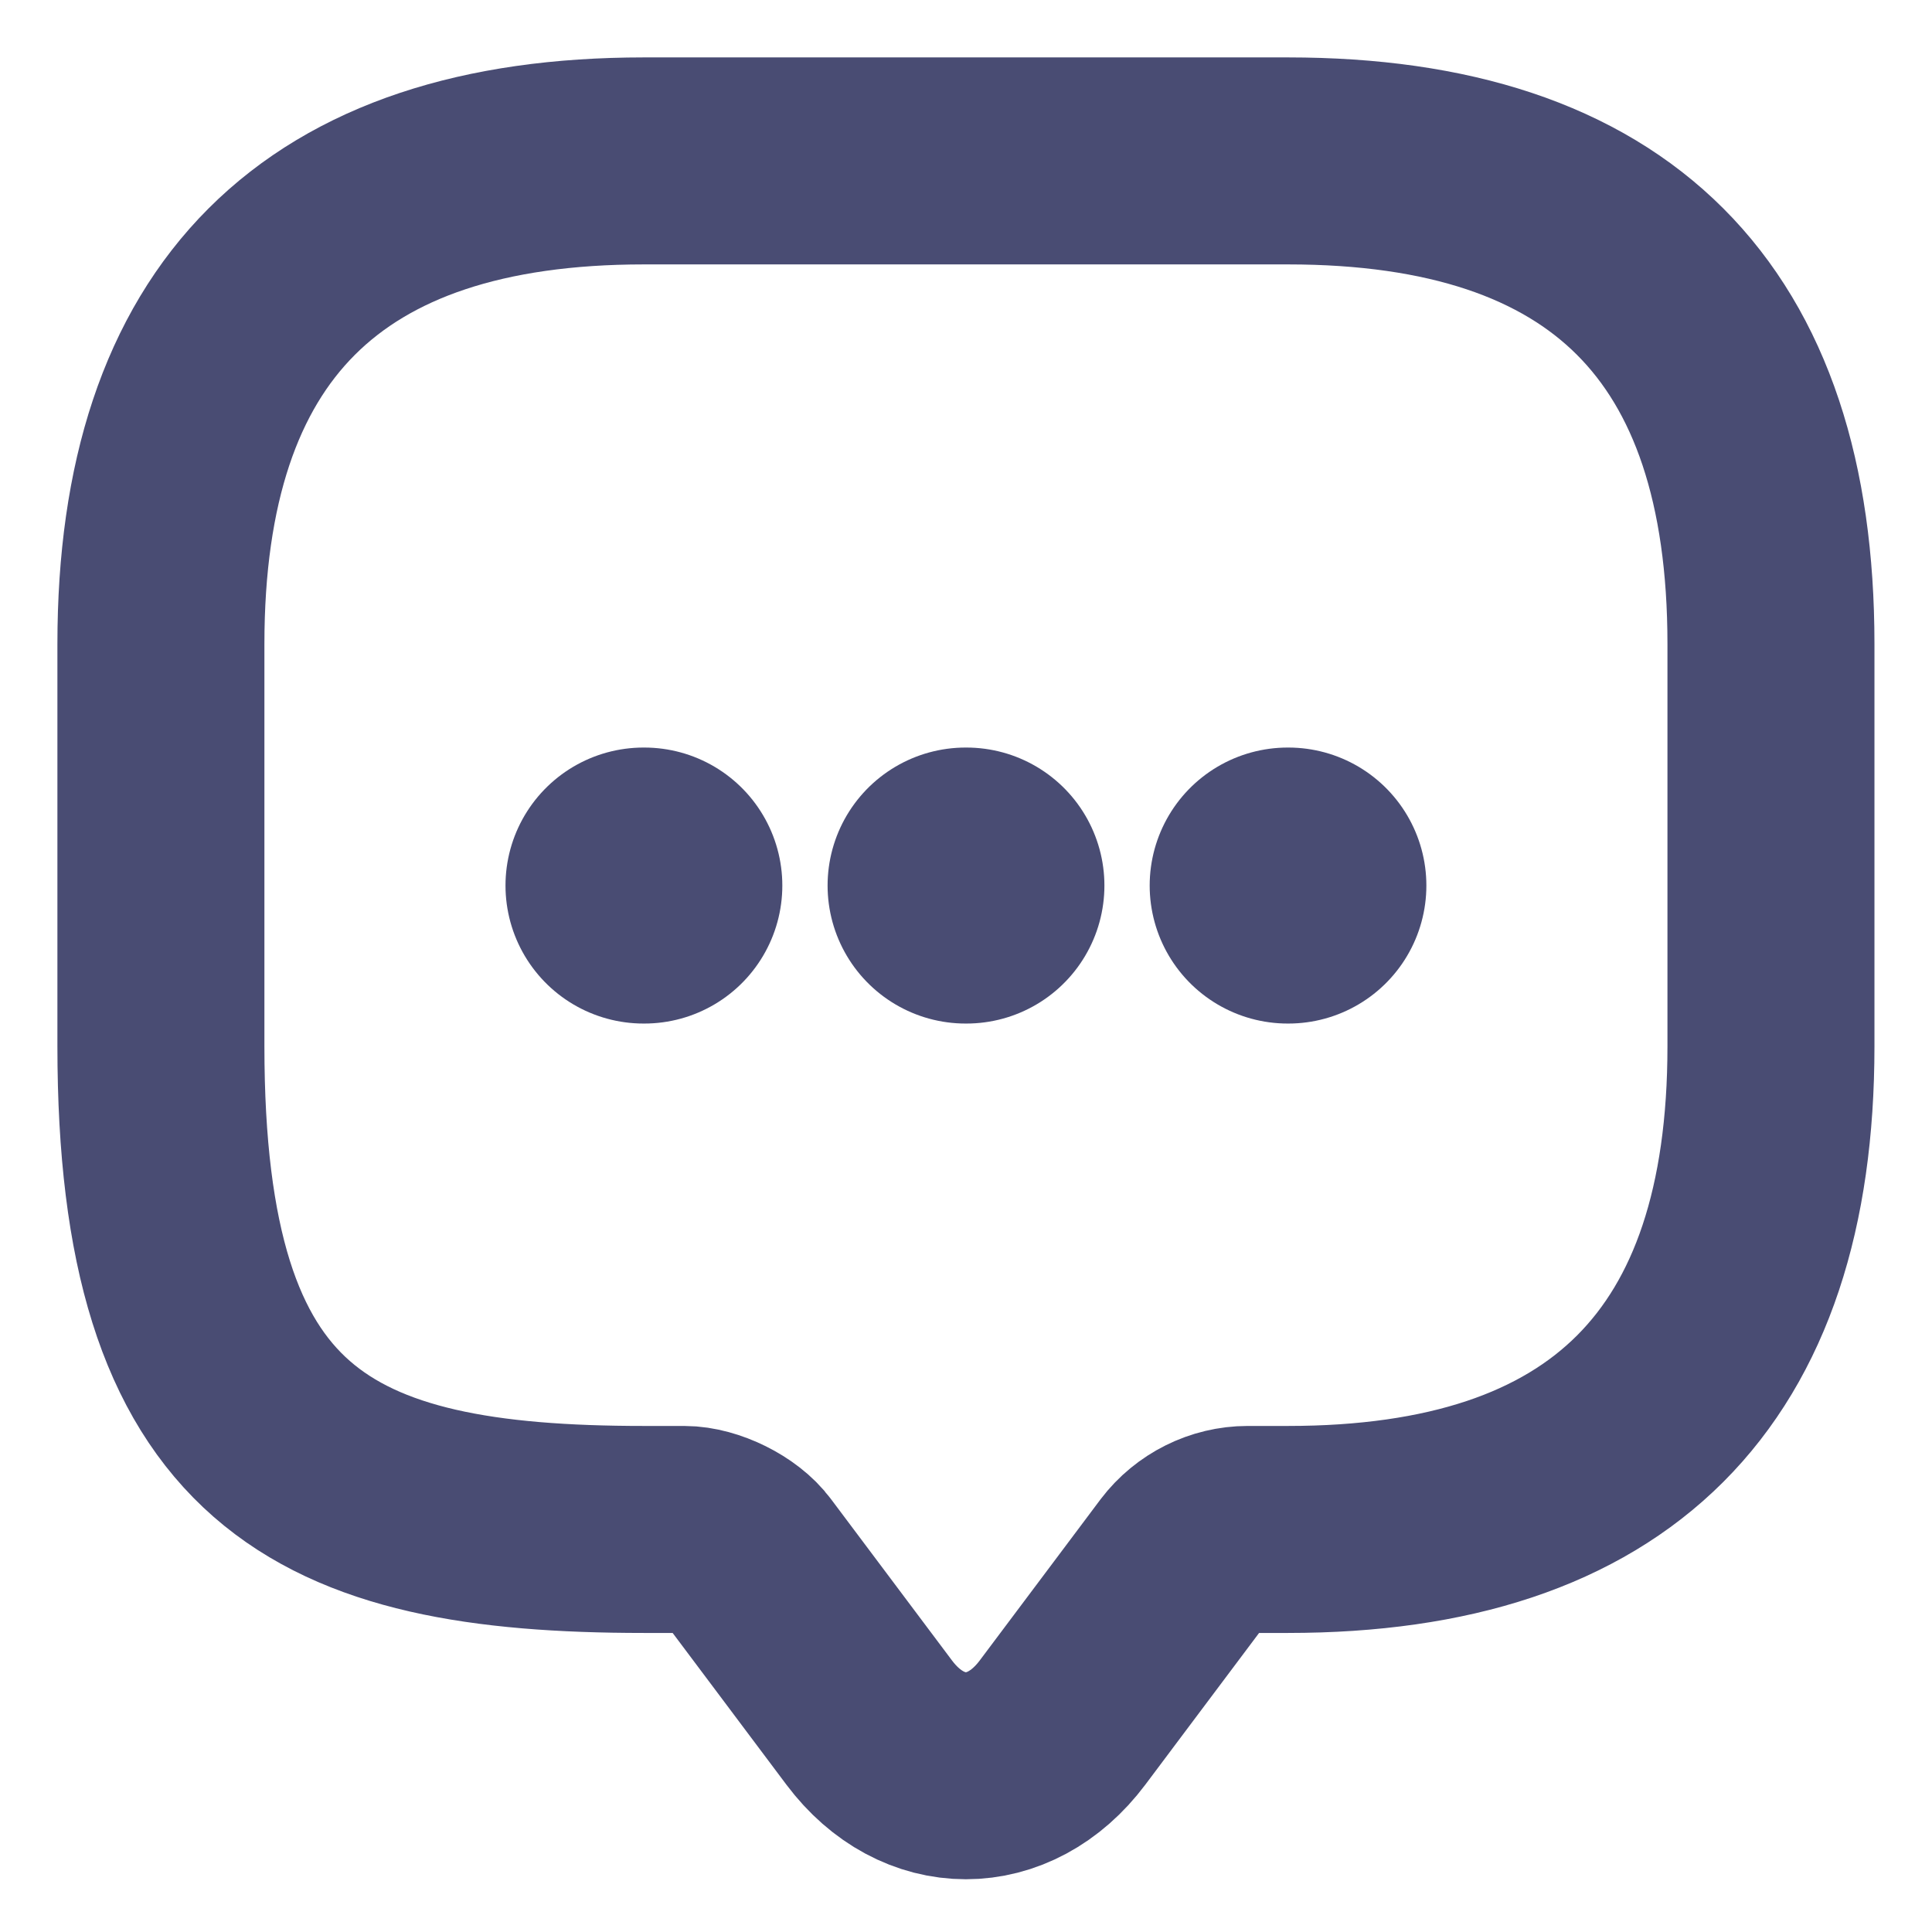 <svg width="14" height="14" viewBox="0 0 14 14" fill="none" xmlns="http://www.w3.org/2000/svg">
<path d="M4.958 11.083H4.666C2.333 11.083 1.166 10.499 1.166 7.583V4.666C1.166 2.333 2.333 1.166 4.666 1.166H9.333C11.666 1.166 12.833 2.333 12.833 4.666V7.583C12.833 9.916 11.666 11.083 9.333 11.083H9.041C8.86 11.083 8.685 11.17 8.574 11.316L7.699 12.483C7.314 12.996 6.684 12.996 6.299 12.483L5.424 11.316C5.331 11.188 5.115 11.083 4.958 11.083Z" stroke="#494C73" stroke-width="1.5" stroke-miterlimit="10" stroke-linecap="round" stroke-linejoin="round"/>
<path d="M9.331 6.417H9.336" stroke="#494C73" stroke-width="2" stroke-linecap="round" stroke-linejoin="round"/>
<path d="M6.997 6.417H7.003" stroke="#494C73" stroke-width="2" stroke-linecap="round" stroke-linejoin="round"/>
<path d="M4.663 6.417H4.669" stroke="#494C73" stroke-width="2" stroke-linecap="round" stroke-linejoin="round"/>
</svg>

